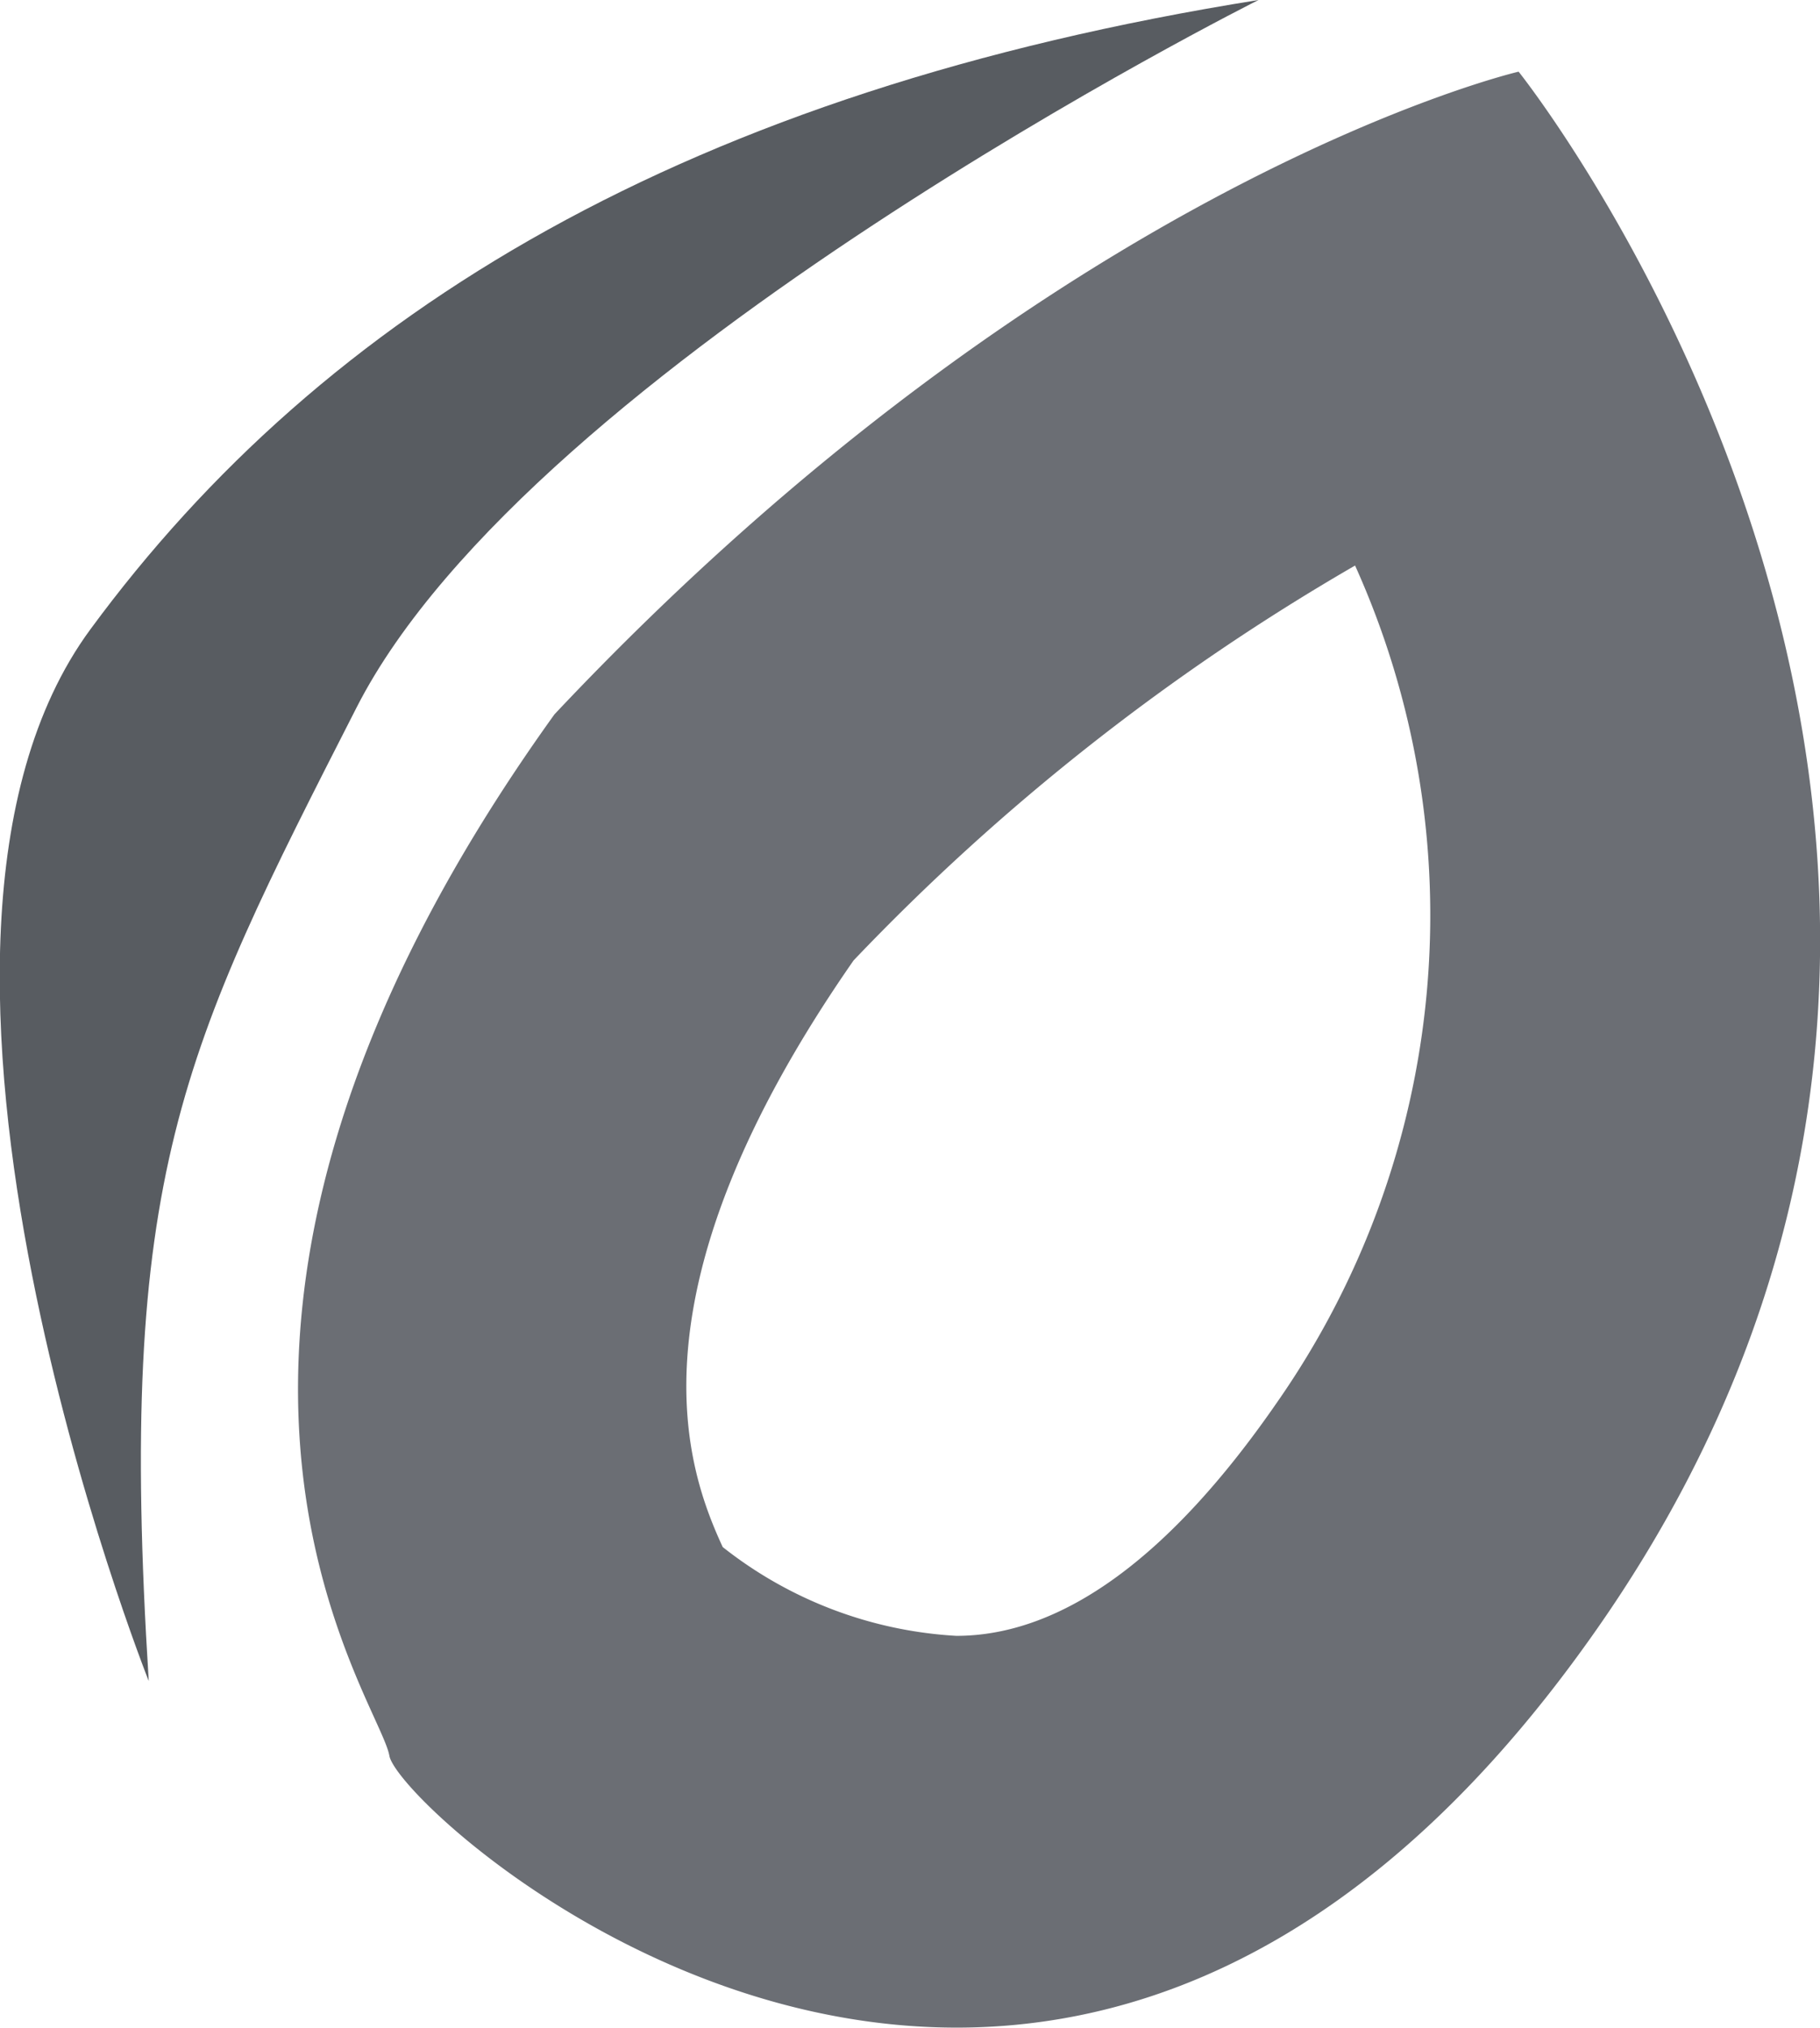 <svg xmlns="http://www.w3.org/2000/svg" viewBox="0 0 23.37 26.03"><defs><style>.cls-1{fill:#6b6e74;}.cls-2{fill:#585c61;}</style></defs><title>logo-mainAsset 1</title><g id="Layer_2" data-name="Layer 2"><g id="Layer_1-2" data-name="Layer 1"><path class="cls-1" d="M19.5.92S13.6,2.29,7.12,9.17C1.37,17.17,4.87,21.79,5,22.54s8.5,8.38,15.5-1.62S19.5.92,19.5.92ZM16.4,18c-1.38,2-2.77,3-4.12,3a5.32,5.32,0,0,1-3-1.14c-.46-1-1.29-3.26,1.68-7.53A28.8,28.8,0,0,1,17.4,7.26,10.92,10.92,0,0,1,16.4,18Z"/><path class="cls-2" d="M1.91,21.58s-3.75-9.42-.75-13.5S8.83,1.17,16.16,0c0,0-9.33,4.67-11.58,9.08S1.5,15.08,1.91,21.58Z"/></g></g></svg>